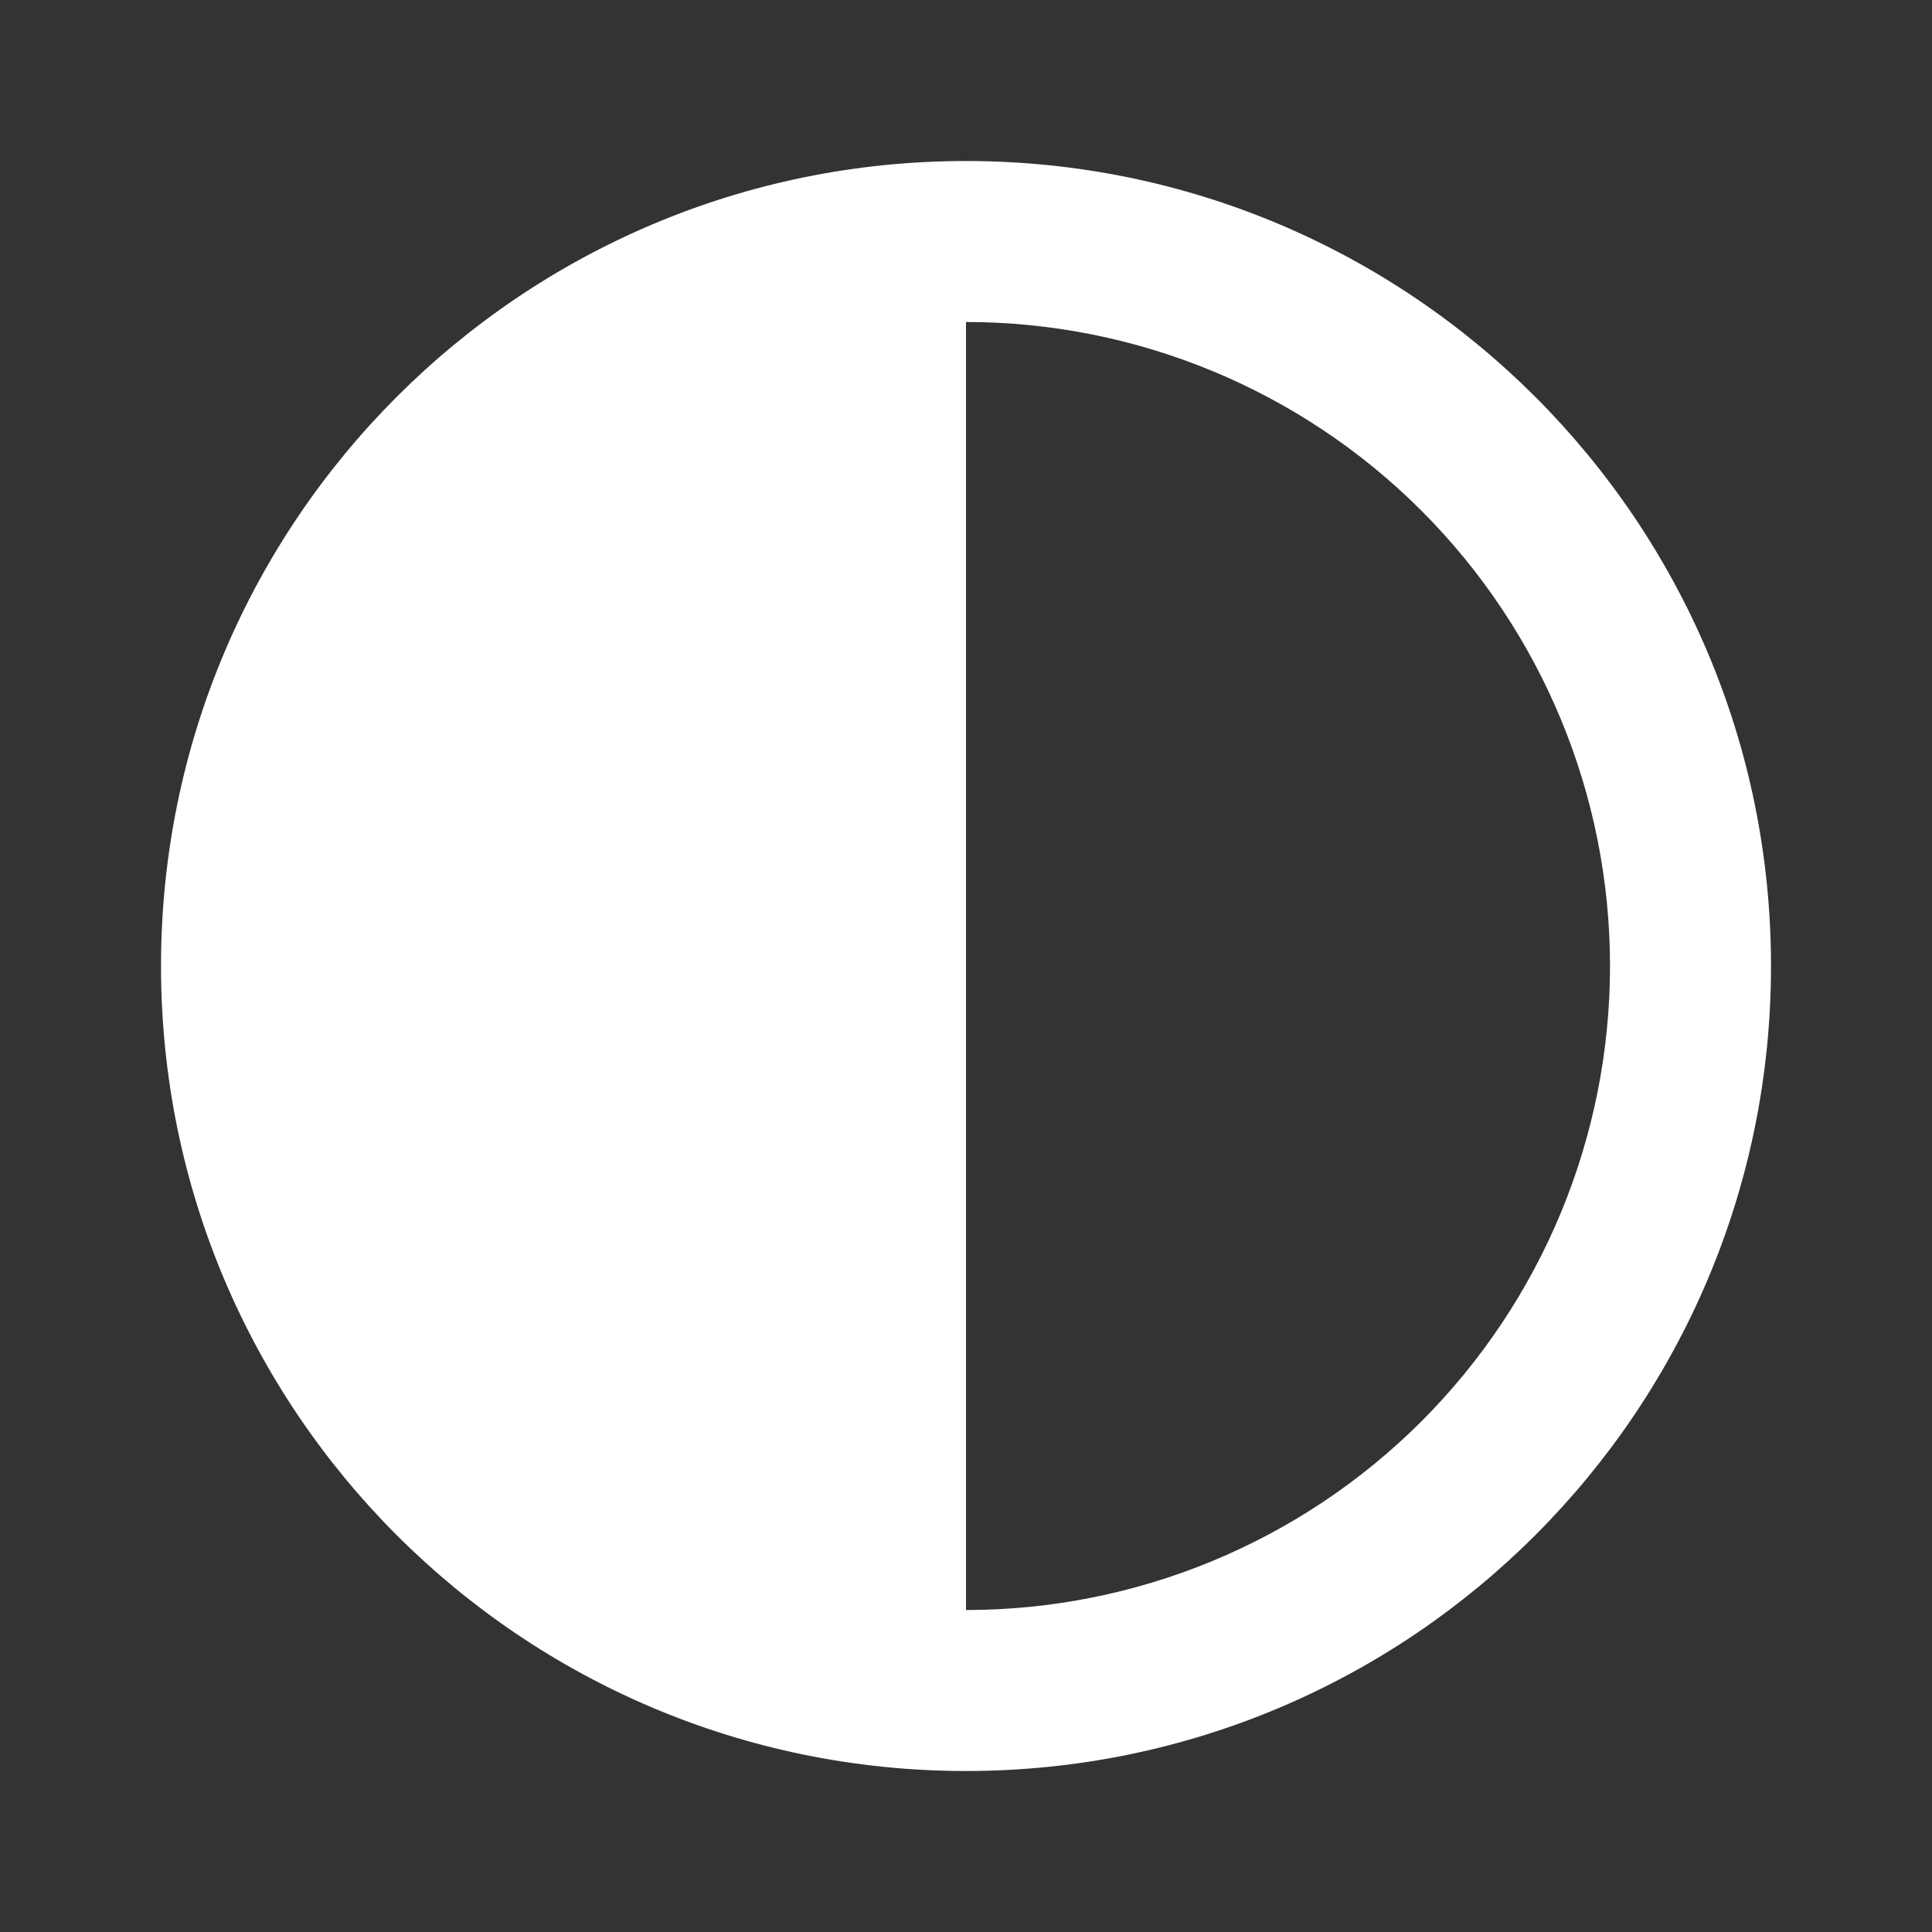 <svg width="100" height="100" viewBox="0 0 100 100" fill="none" xmlns="http://www.w3.org/2000/svg">
<rect x="0" y="0" width="100" height="100" fill="#333333" stroke="none"/>
<path d="M50 91.667C73.013 91.667 91.667 73.013 91.667 50.001C91.667 26.988 73.013 8.334 50 8.334C26.988 8.334 8.334 26.988 8.334 50.001C8.334 73.013 26.988 91.667 50 91.667ZM50 83.334V16.667C58.841 16.667 67.319 20.179 73.57 26.43C79.822 32.682 83.334 41.16 83.334 50.001C83.334 58.841 79.822 67.32 73.57 73.571C67.319 79.822 58.841 83.334 50 83.334Z" fill="white"/>
</svg>
